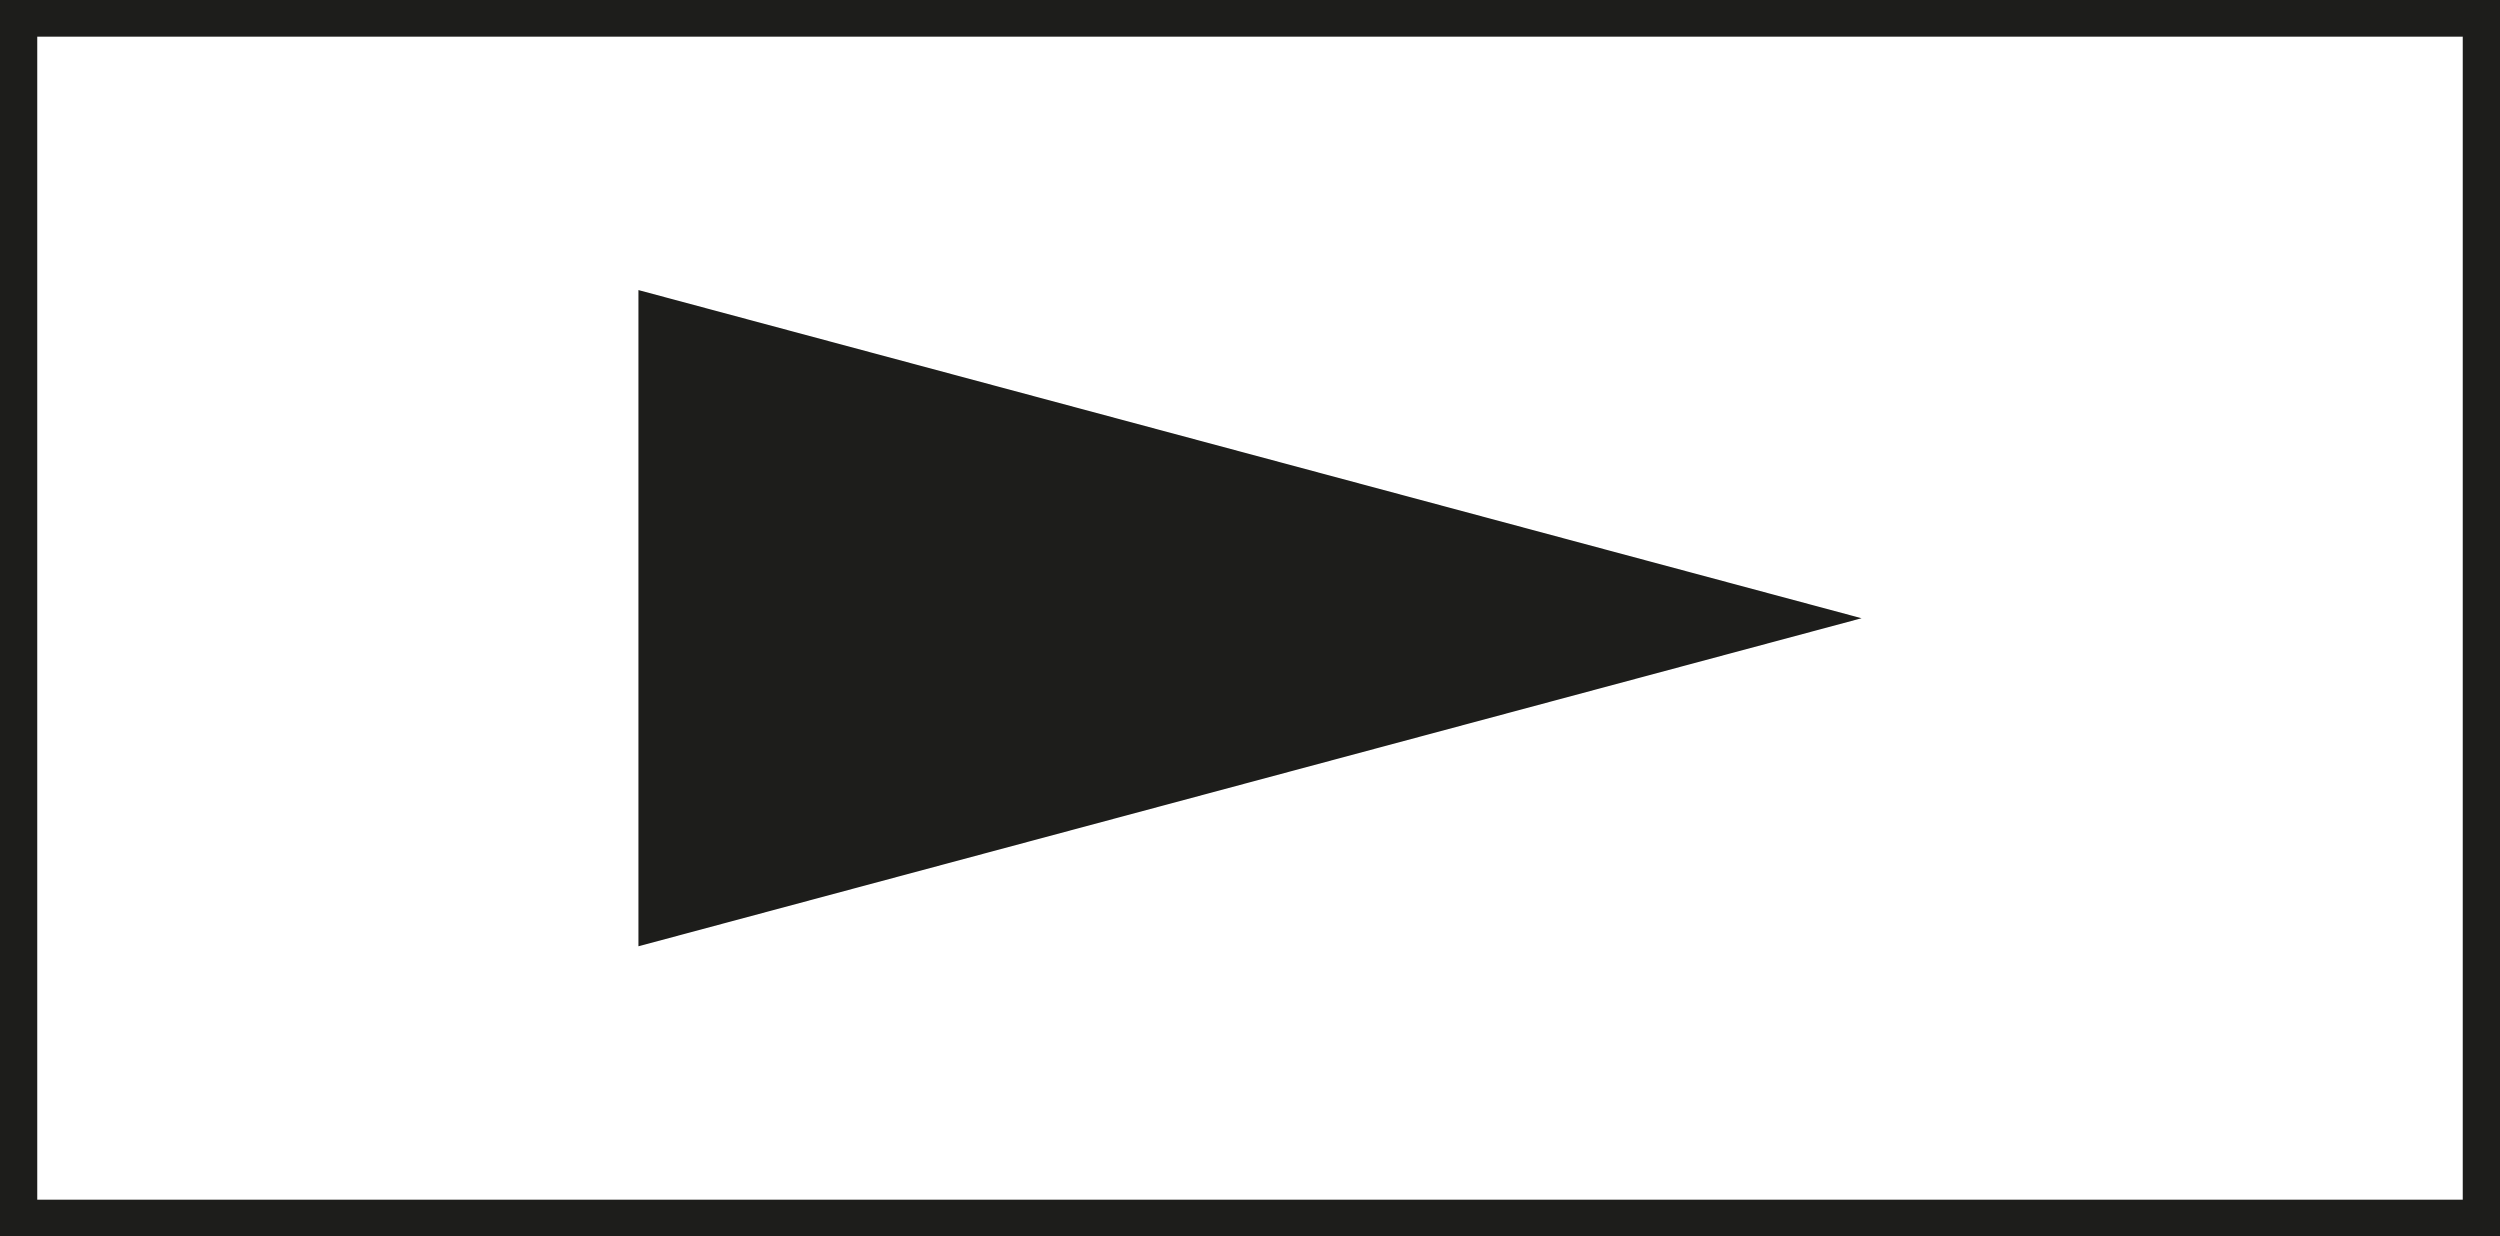 <svg id="Laag_1" data-name="Laag 1" xmlns="http://www.w3.org/2000/svg" viewBox="0 0 595.28 294.39"><defs><style>.cls-1{fill:#1d1d1b;}.cls-2{opacity:0;}</style></defs><title>playbtn_Tekengebied 1</title><g id="Pijl_1" data-name="Pijl 1"><polygon class="cls-1" points="152.02 225.32 443.26 147.21 152.02 69.07 152.02 225.32"/><path class="cls-1" d="M595.28,294.39H0V0H595.28ZM8.87,285.66H586.41V8.73H8.87Z"/><g class="cls-2"><rect class="cls-1" x="156.89" y="39.19" width="78" height="216"/><rect class="cls-1" x="360.39" y="39.19" width="78" height="216"/></g></g></svg>